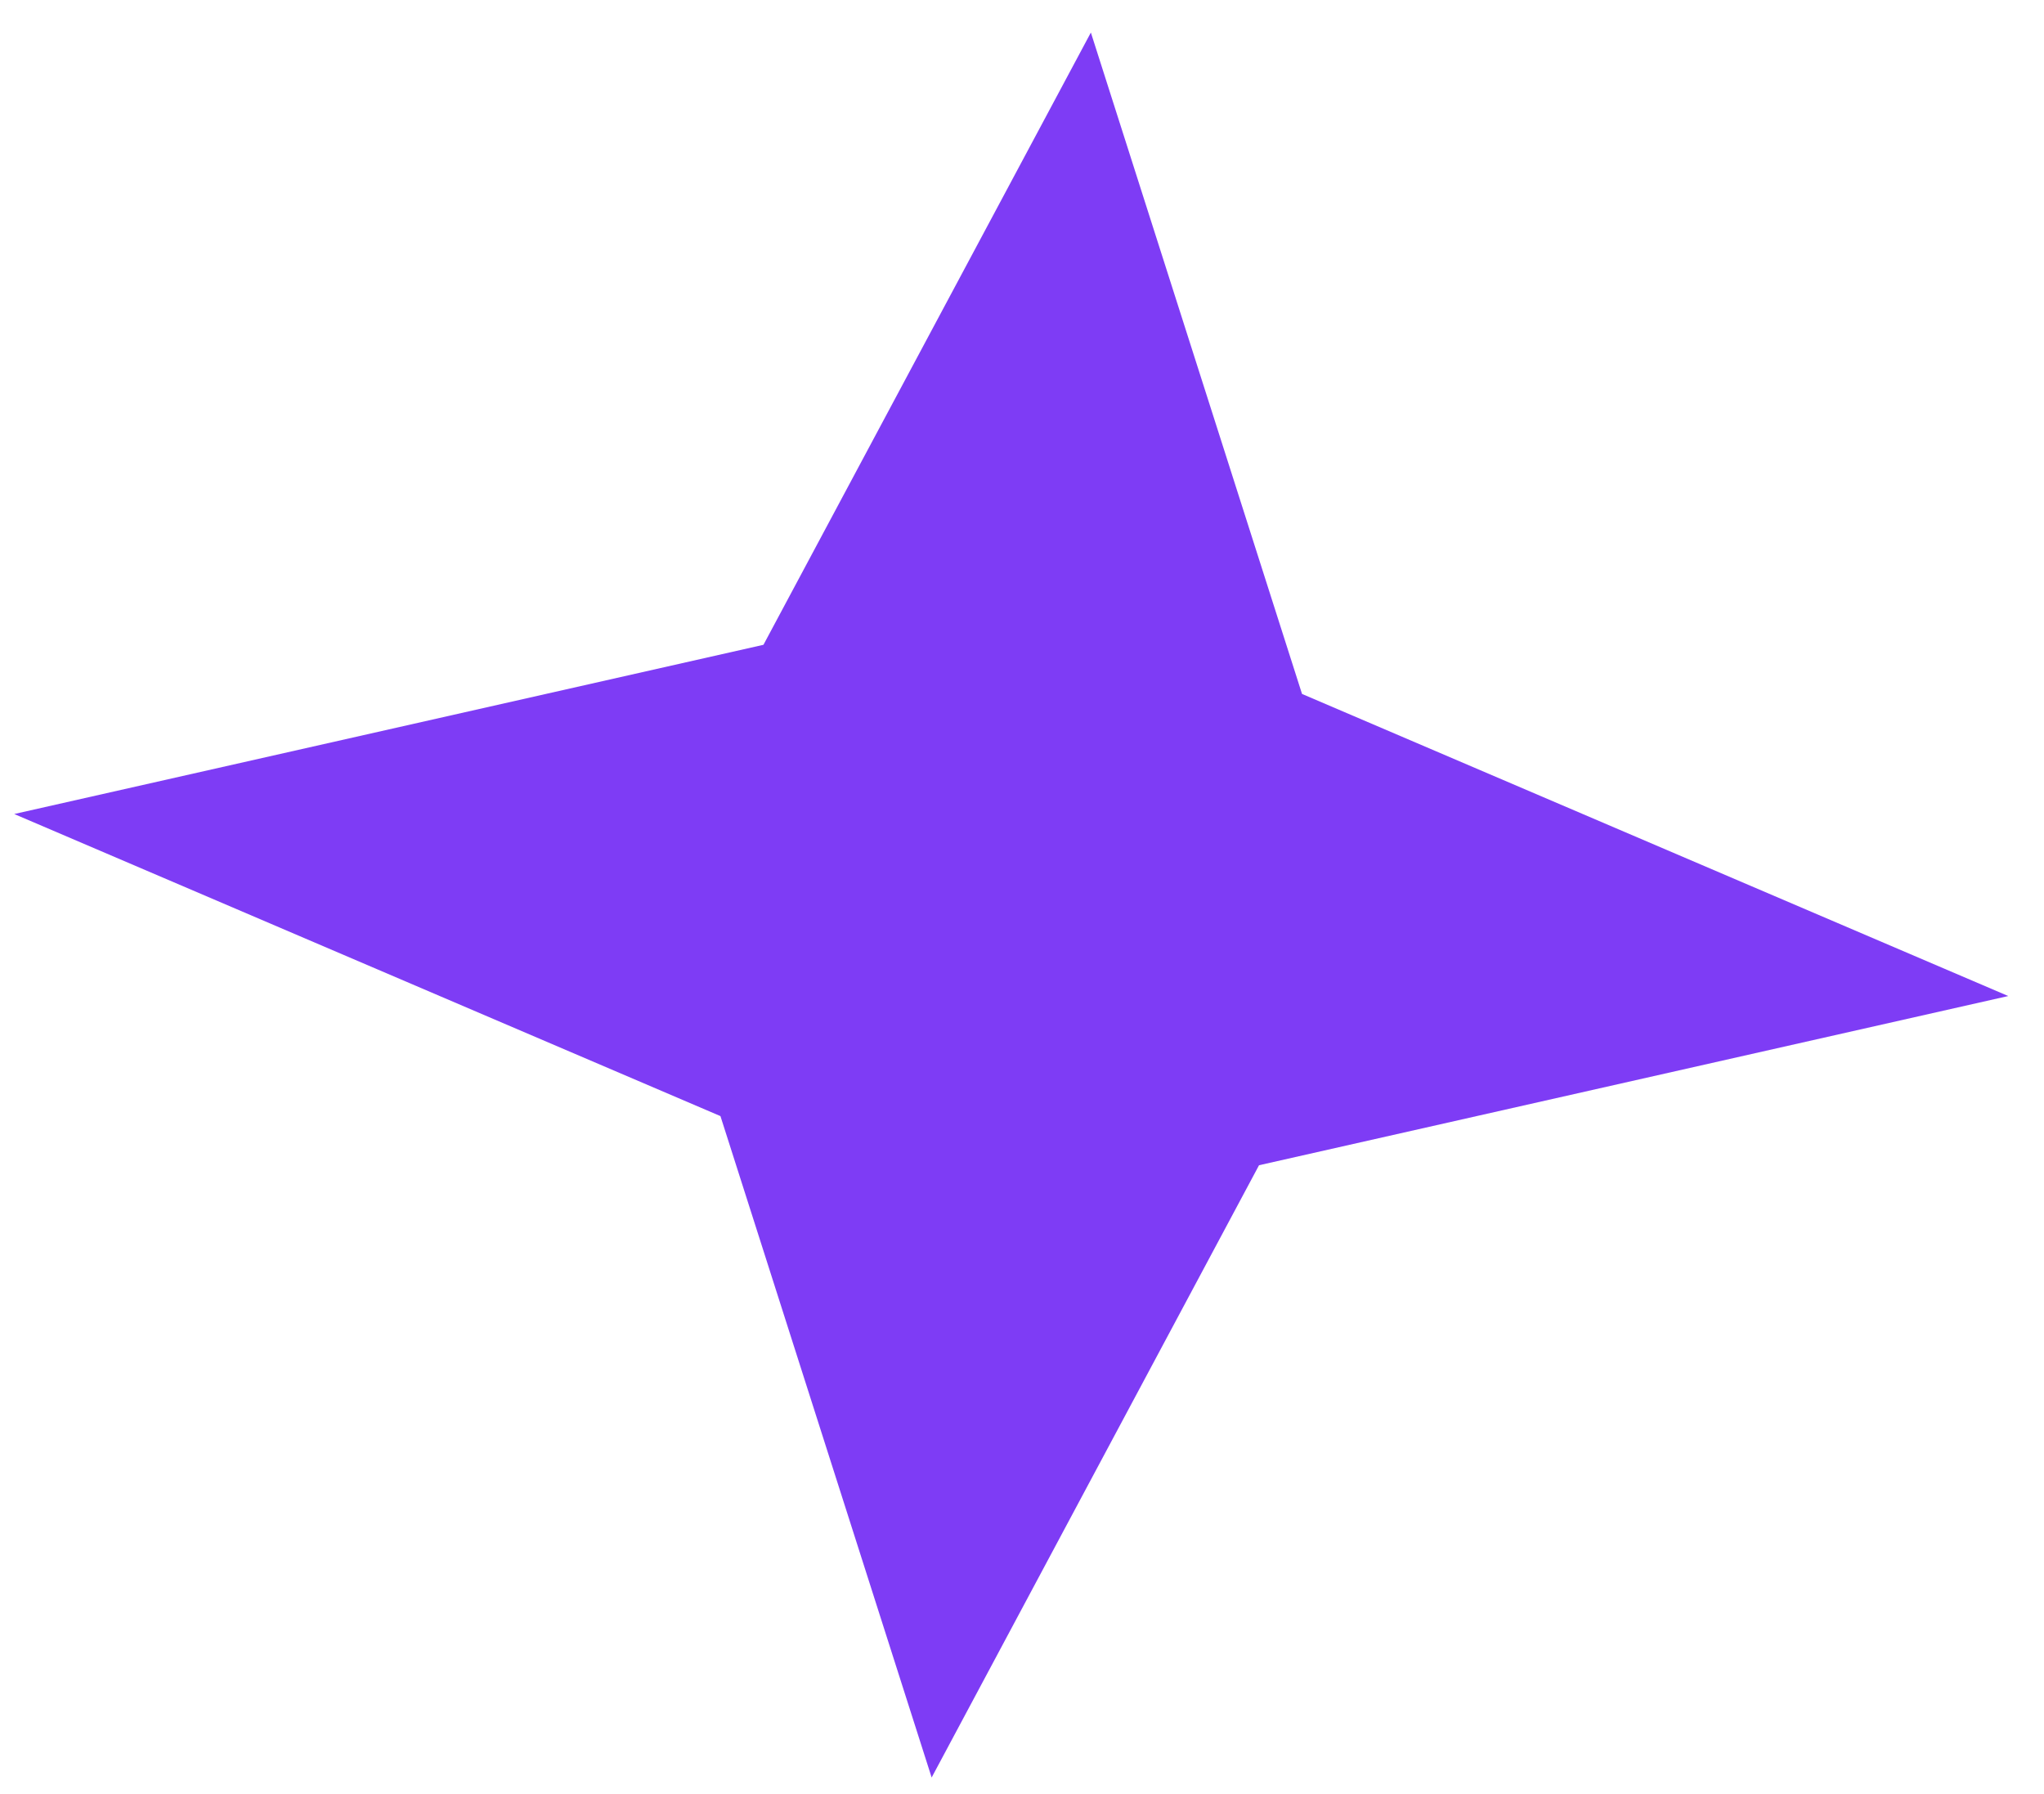 <svg width="49" height="43" viewBox="0 0 49 43" fill="none" xmlns="http://www.w3.org/2000/svg">
<path d="M26.151 0.78L31.213 16.634L48.143 23.875L30.182 27.931L22.334 42.607L17.271 26.753L0.341 19.512L18.302 15.456L26.151 0.78Z" fill="#7E3CF5"/>
</svg>
